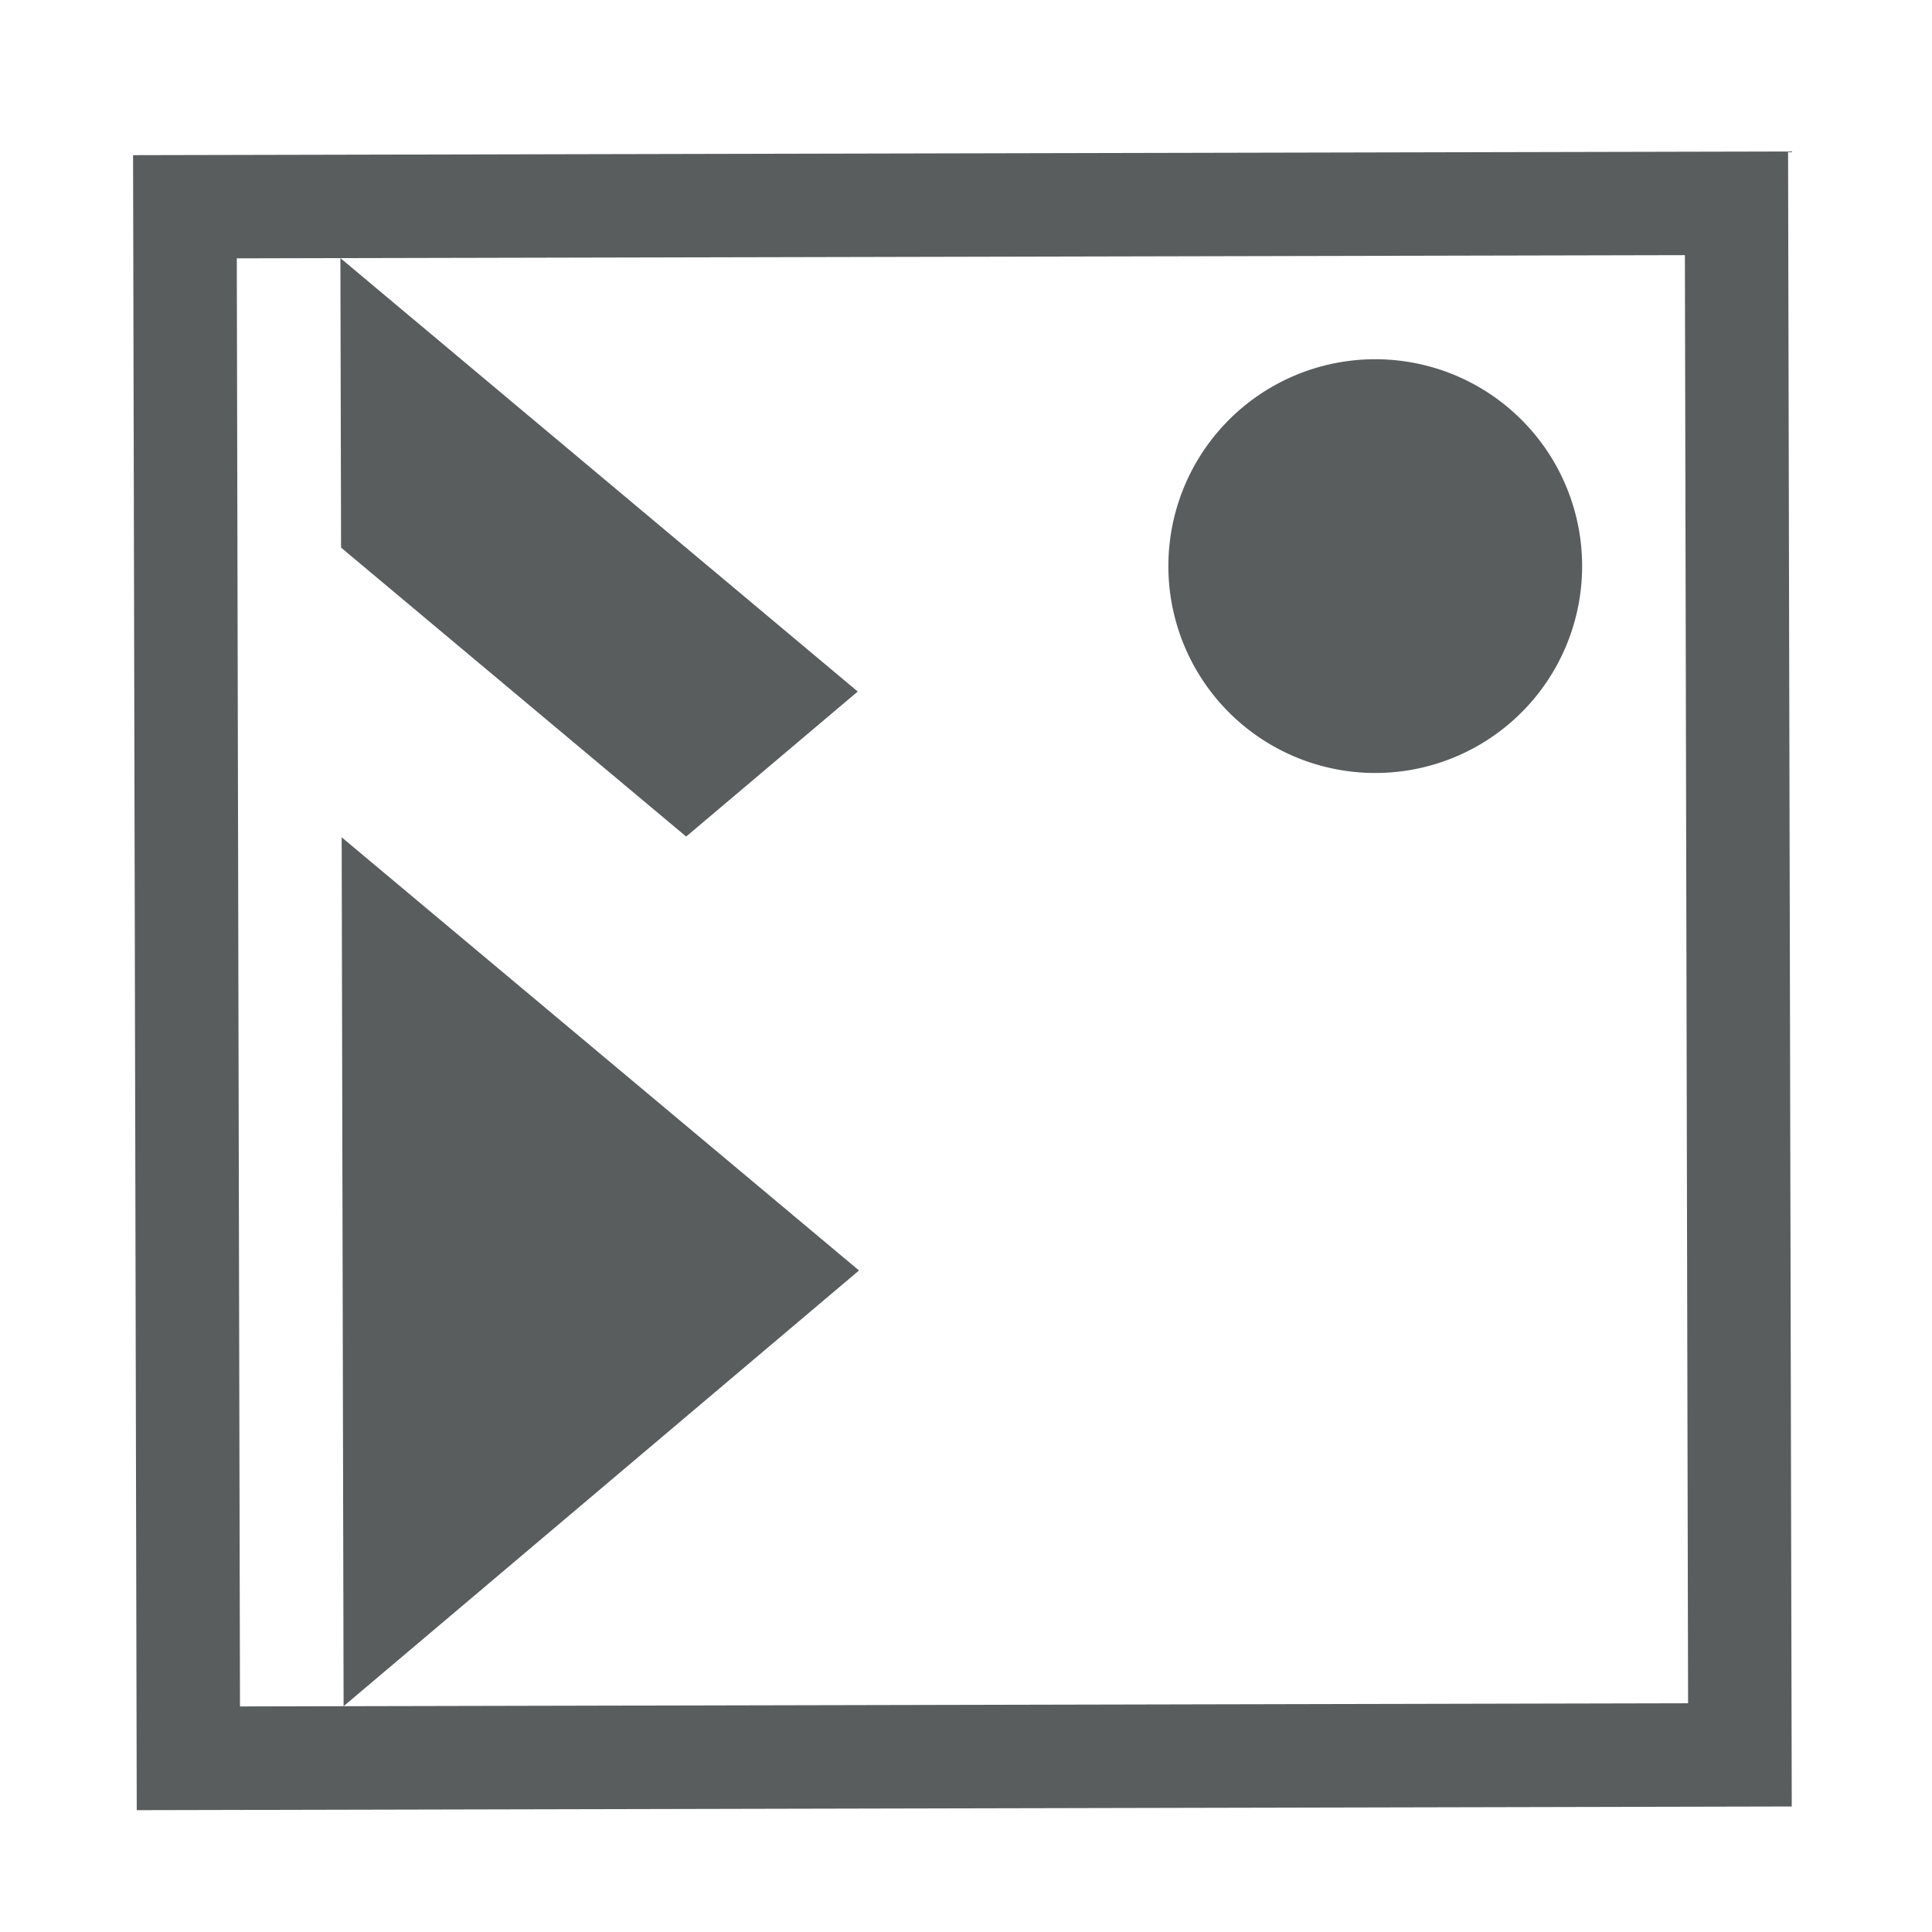 <?xml version="1.0" encoding="UTF-8" standalone="no"?>
<svg
   xmlns:dc="http://purl.org/dc/elements/1.1/"
   xmlns:cc="http://creativecommons.org/ns#"
   xmlns:rdf="http://www.w3.org/1999/02/22-rdf-syntax-ns#"
   xmlns:svg="http://www.w3.org/2000/svg"
   xmlns="http://www.w3.org/2000/svg"
   xmlns:sodipodi="http://sodipodi.sourceforge.net/DTD/sodipodi-0.dtd"
   xmlns:inkscape="http://www.inkscape.org/namespaces/inkscape"
   width="32"
   height="32"
   version="1.1"
   viewBox="0 0 32 32"
   id="svg11"
   sodipodi:docname="variety-indicator.svg"
   inkscape:version="1.0.1 (3bc2e813f5, 2020-09-07)">
  <sodipodi:namedview
     pagecolor="#ffffff"
     bordercolor="#666666"
     borderopacity="1"
     objecttolerance="10"
     gridtolerance="10"
     guidetolerance="10"
     inkscape:pageopacity="0"
     inkscape:pageshadow="2"
     inkscape:window-width="1920"
     inkscape:window-height="1021"
     id="namedview13"
     showgrid="false"
     inkscape:zoom="26.78125"
     inkscape:cx="16"
     inkscape:cy="16"
     inkscape:window-x="0"
     inkscape:window-y="0"
     inkscape:window-maximized="1"
     inkscape:current-layer="svg11" />
  <style
     id="style2"></style>
  <defs
     id="defs7">
    <style
       id="current-color-scheme"
       type="text/css">.ColorScheme-Text {
        color:#eff0f1
      }</style>
  </defs>
  <path
     class="ColorScheme-Text"
     d="m29.616 2.509-27.412 0.061 0.061 27.412 27.412-0.061zm-1.709 1.717 0.053 23.985-23.985 0.053-0.053-23.985 1.717-0.004zm-22.269 0.049 0.011 4.795 5.716 4.786 2.842-2.402zm0.053 23.985 8.537-7.217-8.569-7.175zm20.514-18.891a3.426 3.426 0 0 0-3.434-3.419 3.426 3.426 0 0 0-3.419 3.434 3.426 3.426 0 0 0 3.434 3.419 3.426 3.426 0 0 0 3.419-3.434z"
     color="#eff0f1"
     fill="#070707"
     id="path9"
     style="fill:#595d5e;fill-opacity:1" />
</svg>
